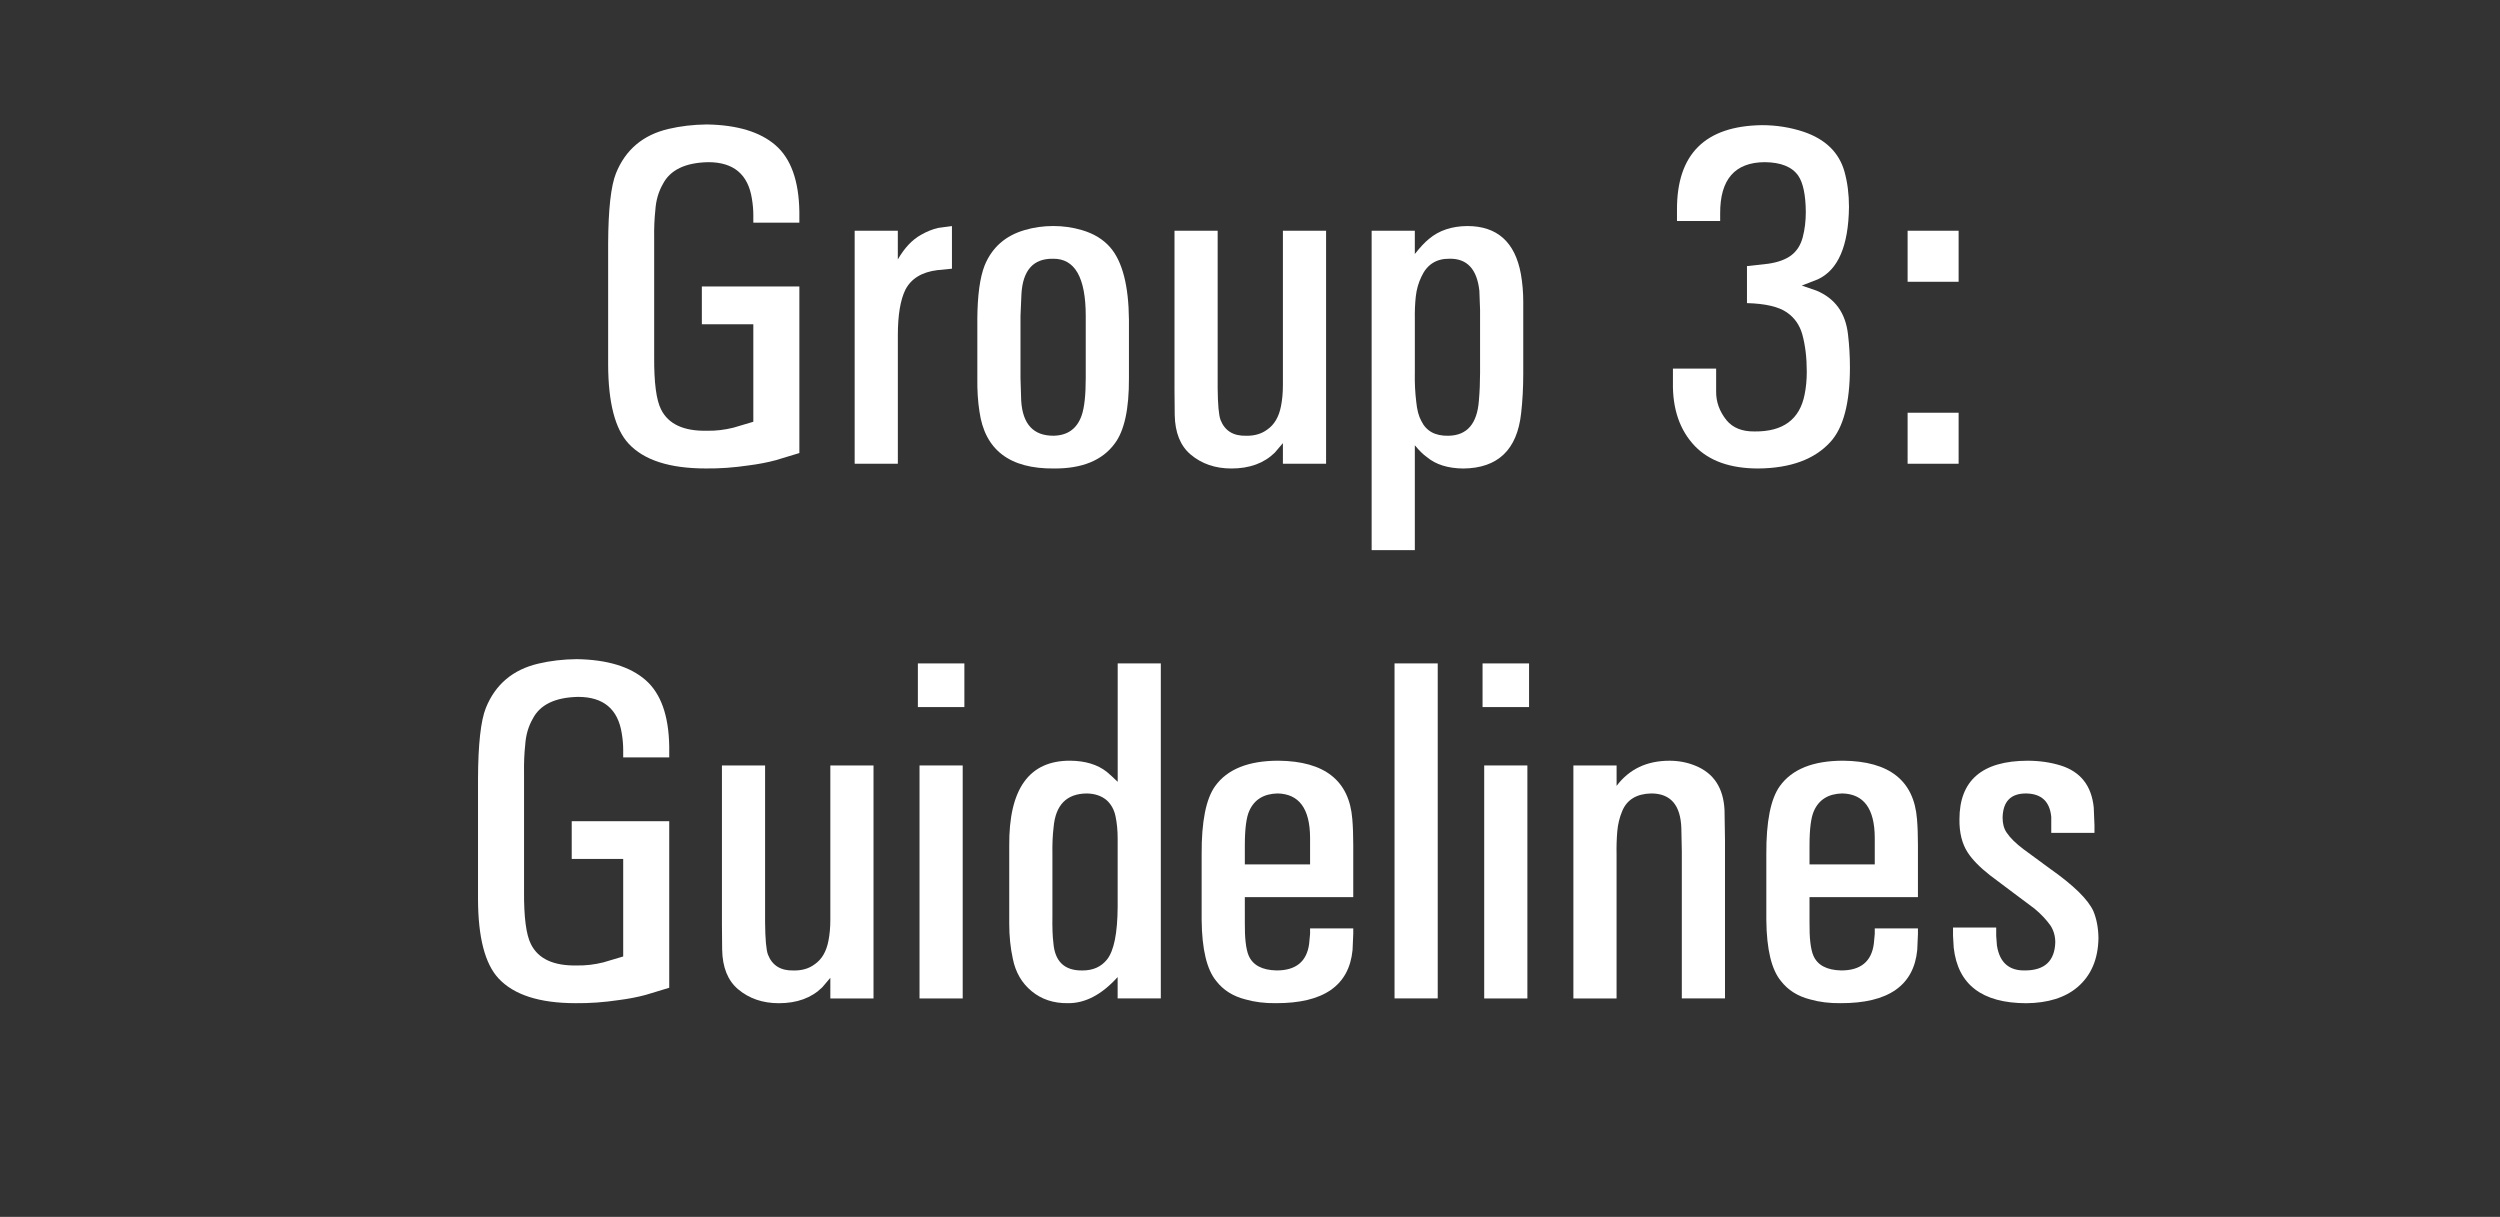 <?xml version="1.0" encoding="utf-8"?>
<!-- Generator: Adobe Illustrator 17.0.0, SVG Export Plug-In . SVG Version: 6.00 Build 0)  -->
<!DOCTYPE svg PUBLIC "-//W3C//DTD SVG 1.1//EN" "http://www.w3.org/Graphics/SVG/1.1/DTD/svg11.dtd">
<svg version="1.1" id="Layer_1" xmlns="http://www.w3.org/2000/svg" xmlns:xlink="http://www.w3.org/1999/xlink" x="0px" y="0px"
	 width="89.506px" height="43.566px" viewBox="0 0 89.506 43.566" enable-background="new 0 0 89.506 43.566" xml:space="preserve">
<rect x="0" y="0" width="89.506" height="43.566" fill="#333333" stroke="none"/>
<g>
	<g>
		<path fill="#FFFFFF" d="M25.128,11.608v-1.351h3.491v5.963l-0.841,0.255c-0.294,0.08-0.617,0.142-0.968,0.187
			c-0.532,0.079-1.045,0.116-1.538,0.11c-1.297,0-2.22-0.297-2.769-0.892c-0.481-0.521-0.725-1.461-0.73-2.82V8.728
			c0.005-1.229,0.099-2.07,0.28-2.523c0.34-0.844,0.965-1.373,1.877-1.588c0.431-0.102,0.889-0.156,1.376-0.161
			c1.087,0.017,1.907,0.265,2.459,0.743s0.837,1.273,0.854,2.383v0.391h-1.648V7.7c0-0.187-0.017-0.382-0.051-0.586
			c-0.136-0.872-0.657-1.308-1.563-1.308c-0.821,0.017-1.362,0.277-1.623,0.781c-0.159,0.278-0.249,0.589-0.271,0.935
			c-0.034,0.312-0.048,0.648-0.042,1.011v4.247c-0.006,0.917,0.076,1.543,0.246,1.877c0.26,0.527,0.81,0.782,1.648,0.765
			c0.312,0.006,0.625-0.031,0.943-0.11l0.713-0.212v-3.491h-1.843V11.608z"/>
		<path fill="#FFFFFF" d="M32.144,8.261v1.028c0.238-0.413,0.515-0.708,0.833-0.883c0.209-0.119,0.414-0.201,0.612-0.246
			l0.493-0.068V9.62l-0.519,0.051c-0.555,0.068-0.937,0.3-1.146,0.697c-0.181,0.368-0.272,0.912-0.272,1.631v4.604h-1.546V8.261
			H32.144z"/>
		<path fill="#FFFFFF" d="M34.99,11.447c0.005-0.866,0.093-1.515,0.263-1.945c0.266-0.646,0.745-1.067,1.436-1.266
			c0.323-0.096,0.663-0.144,1.02-0.144c0.351,0,0.69,0.048,1.019,0.144c0.43,0.125,0.77,0.332,1.02,0.62
			c0.436,0.504,0.66,1.368,0.671,2.591v2.09c0.006,1.104-0.164,1.886-0.51,2.344c-0.441,0.601-1.164,0.897-2.166,0.892
			c-1.591,0.017-2.483-0.663-2.676-2.039c-0.057-0.362-0.082-0.762-0.076-1.198v-2.089H34.99z M36.536,13.536l0.025,0.807
			c0.051,0.844,0.439,1.263,1.164,1.257c0.504-0.011,0.838-0.255,1.002-0.73c0.096-0.277,0.145-0.722,0.145-1.333v-2.226
			c0-1.376-0.391-2.059-1.172-2.047c-0.702-0.011-1.079,0.408-1.13,1.257l-0.034,0.79V13.536z"/>
		<path fill="#FFFFFF" d="M43.595,8.261v5.624c0.005,0.595,0.04,0.977,0.102,1.147c0.153,0.391,0.458,0.581,0.917,0.569
			c0.3,0.006,0.552-0.068,0.756-0.221c0.255-0.175,0.419-0.456,0.493-0.841c0.045-0.227,0.068-0.476,0.068-0.748v-5.53h1.546v8.342
			h-1.546v-0.739l-0.289,0.34c-0.385,0.379-0.903,0.569-1.554,0.569c-0.578,0-1.065-0.167-1.461-0.501
			c-0.368-0.312-0.558-0.785-0.569-1.419l-0.008-0.9V8.261H43.595z"/>
		<path fill="#FFFFFF" d="M49.108,8.261h1.546v0.833c0.192-0.243,0.362-0.424,0.51-0.543c0.356-0.3,0.813-0.453,1.368-0.458
			c1.07,0,1.71,0.572,1.919,1.716c0.057,0.328,0.085,0.657,0.085,0.985v2.591c0,0.493-0.025,0.962-0.076,1.41
			c-0.142,1.308-0.833,1.968-2.073,1.979c-0.549-0.006-0.983-0.142-1.3-0.408c-0.13-0.09-0.275-0.232-0.433-0.425v3.754h-1.546
			V8.261z M50.654,13.384c-0.006,0.34,0.011,0.674,0.051,1.002c0.028,0.289,0.088,0.516,0.179,0.68
			c0.175,0.368,0.501,0.547,0.977,0.535c0.663-0.011,1.025-0.43,1.087-1.257c0.028-0.323,0.042-0.654,0.042-0.994v-2.26l-0.025-0.68
			c-0.085-0.776-0.442-1.158-1.07-1.147c-0.47-0.005-0.804,0.207-1.002,0.637c-0.107,0.221-0.176,0.458-0.204,0.713
			s-0.04,0.538-0.034,0.85v1.921H50.654z"/>
		<path fill="#FFFFFF" d="M61.442,13.197v0.815c-0.005,0.374,0.119,0.719,0.374,1.036c0.227,0.272,0.561,0.405,1.002,0.399
			c1.019,0.011,1.617-0.43,1.792-1.325c0.051-0.249,0.077-0.521,0.077-0.815c0-0.504-0.054-0.951-0.162-1.342
			c-0.096-0.334-0.28-0.594-0.552-0.781c-0.295-0.204-0.771-0.314-1.427-0.332V9.527l0.765-0.085
			c0.345-0.051,0.617-0.15,0.815-0.297c0.204-0.153,0.342-0.37,0.416-0.65s0.11-0.582,0.11-0.905
			c-0.005-0.611-0.096-1.045-0.271-1.3c-0.221-0.317-0.62-0.478-1.198-0.484c-1.07,0.006-1.603,0.617-1.597,1.835v0.271H60.04V7.505
			c-0.006-1.988,1.008-2.996,3.041-3.024c0.521,0,1.019,0.08,1.495,0.238c0.781,0.266,1.269,0.742,1.461,1.427
			c0.107,0.385,0.161,0.807,0.161,1.266c-0.017,1.393-0.391,2.257-1.121,2.591l-0.569,0.221l0.518,0.178
			c0.674,0.278,1.053,0.804,1.138,1.58c0.045,0.379,0.068,0.771,0.068,1.172c0,1.274-0.235,2.166-0.705,2.676
			c-0.566,0.617-1.424,0.932-2.574,0.943c-0.997,0-1.753-0.266-2.268-0.798c-0.543-0.566-0.807-1.328-0.79-2.285v-0.493
			C59.895,13.197,61.442,13.197,61.442,13.197z"/>
		<path fill="#FFFFFF" d="M68.297,8.261h1.826v1.827h-1.826V8.261z M70.123,14.777v1.826h-1.826v-1.826H70.123z"/>
		<path fill="#FFFFFF" d="M20.469,30.752v-1.351h3.491v5.963l-0.841,0.255c-0.294,0.08-0.617,0.142-0.968,0.187
			c-0.532,0.079-1.045,0.116-1.538,0.11c-1.297,0-2.22-0.297-2.769-0.892c-0.481-0.521-0.725-1.461-0.73-2.82v-4.333
			c0.005-1.229,0.099-2.07,0.28-2.523c0.34-0.844,0.965-1.373,1.877-1.588c0.431-0.102,0.889-0.156,1.376-0.161
			c1.087,0.017,1.907,0.265,2.459,0.743s0.837,1.273,0.854,2.383v0.391h-1.648v-0.272c0-0.187-0.017-0.382-0.051-0.586
			c-0.136-0.872-0.657-1.308-1.563-1.308c-0.821,0.017-1.362,0.277-1.623,0.781c-0.159,0.278-0.249,0.589-0.271,0.935
			c-0.034,0.312-0.048,0.648-0.042,1.011v4.247c-0.006,0.917,0.076,1.543,0.246,1.877c0.26,0.527,0.81,0.782,1.648,0.765
			c0.312,0.006,0.625-0.031,0.943-0.11l0.713-0.212v-3.491h-1.843V30.752z"/>
		<path fill="#FFFFFF" d="M27.392,27.405v5.624c0.005,0.595,0.04,0.977,0.102,1.147c0.153,0.391,0.458,0.581,0.917,0.569
			c0.3,0.006,0.552-0.068,0.756-0.221c0.255-0.175,0.419-0.456,0.493-0.841c0.045-0.227,0.068-0.476,0.068-0.748v-5.53h1.546v8.342
			h-1.546v-0.739l-0.289,0.34c-0.385,0.379-0.903,0.569-1.554,0.569c-0.578,0-1.065-0.167-1.461-0.501
			c-0.368-0.312-0.558-0.785-0.569-1.419l-0.008-0.9v-5.691L27.392,27.405L27.392,27.405z"/>
		<path fill="#FFFFFF" d="M34.527,23.752v1.563h-1.665v-1.563H34.527z M32.921,27.405h1.546v8.342h-1.546V27.405z"/>
		<path fill="#FFFFFF" d="M41.56,23.752v11.994h-1.546v-0.765c-0.572,0.634-1.169,0.946-1.792,0.935
			c-0.504,0.005-0.933-0.137-1.287-0.429s-0.579-0.681-0.675-1.168c-0.085-0.385-0.127-0.804-0.127-1.257v-2.778
			c-0.017-2.039,0.711-3.055,2.183-3.049c0.544,0.005,0.98,0.139,1.309,0.399c0.102,0.085,0.232,0.204,0.391,0.357v-4.239
			C40.016,23.752,41.56,23.752,41.56,23.752z M37.679,32.799c-0.006,0.408,0.005,0.725,0.034,0.952
			c0.051,0.674,0.399,1.005,1.045,0.994c0.374,0,0.666-0.13,0.875-0.391c0.249-0.312,0.376-0.94,0.382-1.886V30.03
			c0-0.294-0.025-0.563-0.077-0.807c-0.051-0.243-0.161-0.438-0.331-0.586c-0.182-0.147-0.414-0.224-0.697-0.229
			c-0.725,0.006-1.121,0.411-1.189,1.215c-0.034,0.277-0.048,0.598-0.042,0.96V32.799z"/>
		<path fill="#FFFFFF" d="M44.568,33.02c-0.006,0.566,0.04,0.962,0.136,1.189c0.147,0.346,0.481,0.524,1.002,0.535
			c0.691,0,1.079-0.317,1.164-0.951l0.034-0.357V33.24h1.546v0.195l-0.025,0.578c-0.125,1.274-1.04,1.908-2.744,1.903
			c-0.396,0.005-0.762-0.04-1.096-0.136c-0.442-0.113-0.788-0.332-1.037-0.654c-0.34-0.408-0.515-1.135-0.526-2.183v-2.361
			c-0.006-1.167,0.155-1.979,0.484-2.438c0.436-0.606,1.192-0.909,2.268-0.909c1.653,0.017,2.534,0.713,2.642,2.089
			c0.023,0.266,0.034,0.575,0.034,0.926v1.869h-3.882C44.568,32.119,44.568,33.02,44.568,33.02z M44.568,30.947h2.336v-0.96
			c-0.006-1.036-0.394-1.563-1.164-1.58c-0.493,0.012-0.83,0.218-1.011,0.62c-0.107,0.232-0.161,0.646-0.161,1.24
			C44.568,30.267,44.568,30.947,44.568,30.947z"/>
		<path fill="#FFFFFF" d="M51.474,23.752v11.994h-1.546V23.752H51.474z"/>
		<path fill="#FFFFFF" d="M54.744,23.752v1.563h-1.665v-1.563H54.744z M53.138,27.405h1.546v8.342h-1.546V27.405z"/>
		<path fill="#FFFFFF" d="M56.332,27.405h1.546v0.731c0.453-0.601,1.084-0.9,1.894-0.9c0.329,0,0.637,0.059,0.926,0.178
			c0.657,0.266,1.005,0.795,1.044,1.588l0.017,1.07v5.674h-1.546v-5.258l-0.017-0.841c-0.028-0.827-0.388-1.24-1.079-1.24
			c-0.521,0.012-0.867,0.221-1.037,0.629c-0.096,0.227-0.156,0.471-0.178,0.734c-0.022,0.264-0.031,0.542-0.025,0.837v5.139h-1.546
			v-8.341H56.332z"/>
		<path fill="#FFFFFF" d="M64.785,33.02c-0.006,0.566,0.04,0.962,0.136,1.189c0.147,0.346,0.481,0.524,1.002,0.535
			c0.691,0,1.079-0.317,1.164-0.951l0.034-0.357V33.24h1.546v0.195l-0.025,0.578c-0.125,1.274-1.04,1.908-2.744,1.903
			c-0.396,0.005-0.762-0.04-1.096-0.136c-0.442-0.113-0.788-0.332-1.037-0.654c-0.34-0.408-0.515-1.135-0.526-2.183v-2.361
			c-0.006-1.167,0.155-1.979,0.484-2.438c0.436-0.606,1.192-0.909,2.268-0.909c1.653,0.017,2.534,0.713,2.642,2.089
			c0.023,0.266,0.034,0.575,0.034,0.926v1.869h-3.882L64.785,33.02L64.785,33.02z M64.785,30.947h2.336v-0.96
			c-0.006-1.036-0.394-1.563-1.164-1.58c-0.493,0.012-0.83,0.218-1.011,0.62c-0.107,0.232-0.161,0.646-0.161,1.24
			C64.785,30.267,64.785,30.947,64.785,30.947z"/>
		<path fill="#FFFFFF" d="M71.469,33.206v0.306l0.026,0.34c0.096,0.611,0.436,0.909,1.019,0.892c0.691-0.005,1.048-0.34,1.07-1.002
			c0-0.226-0.057-0.427-0.17-0.603c-0.153-0.215-0.345-0.419-0.578-0.611l-0.773-0.578l-0.815-0.612
			c-0.368-0.289-0.634-0.561-0.798-0.815c-0.204-0.312-0.303-0.708-0.297-1.189c0-1.394,0.813-2.093,2.438-2.098
			c0.425,0,0.818,0.057,1.181,0.169c0.713,0.221,1.11,0.722,1.189,1.504l0.026,0.637v0.272H73.44v-0.263v-0.306
			c-0.051-0.549-0.348-0.83-0.892-0.841c-0.555-0.005-0.838,0.283-0.85,0.867c0,0.215,0.048,0.394,0.145,0.535
			c0.125,0.187,0.326,0.385,0.603,0.594l0.96,0.705c0.844,0.595,1.359,1.102,1.546,1.521c0.113,0.278,0.173,0.595,0.178,0.952
			c-0.011,0.753-0.26,1.339-0.748,1.758c-0.447,0.379-1.062,0.572-1.843,0.578c-1.58-0.006-2.443-0.668-2.591-1.988l-0.025-0.425
			v-0.297h1.546V33.206z"/>
	</g>
</g>
</svg>
